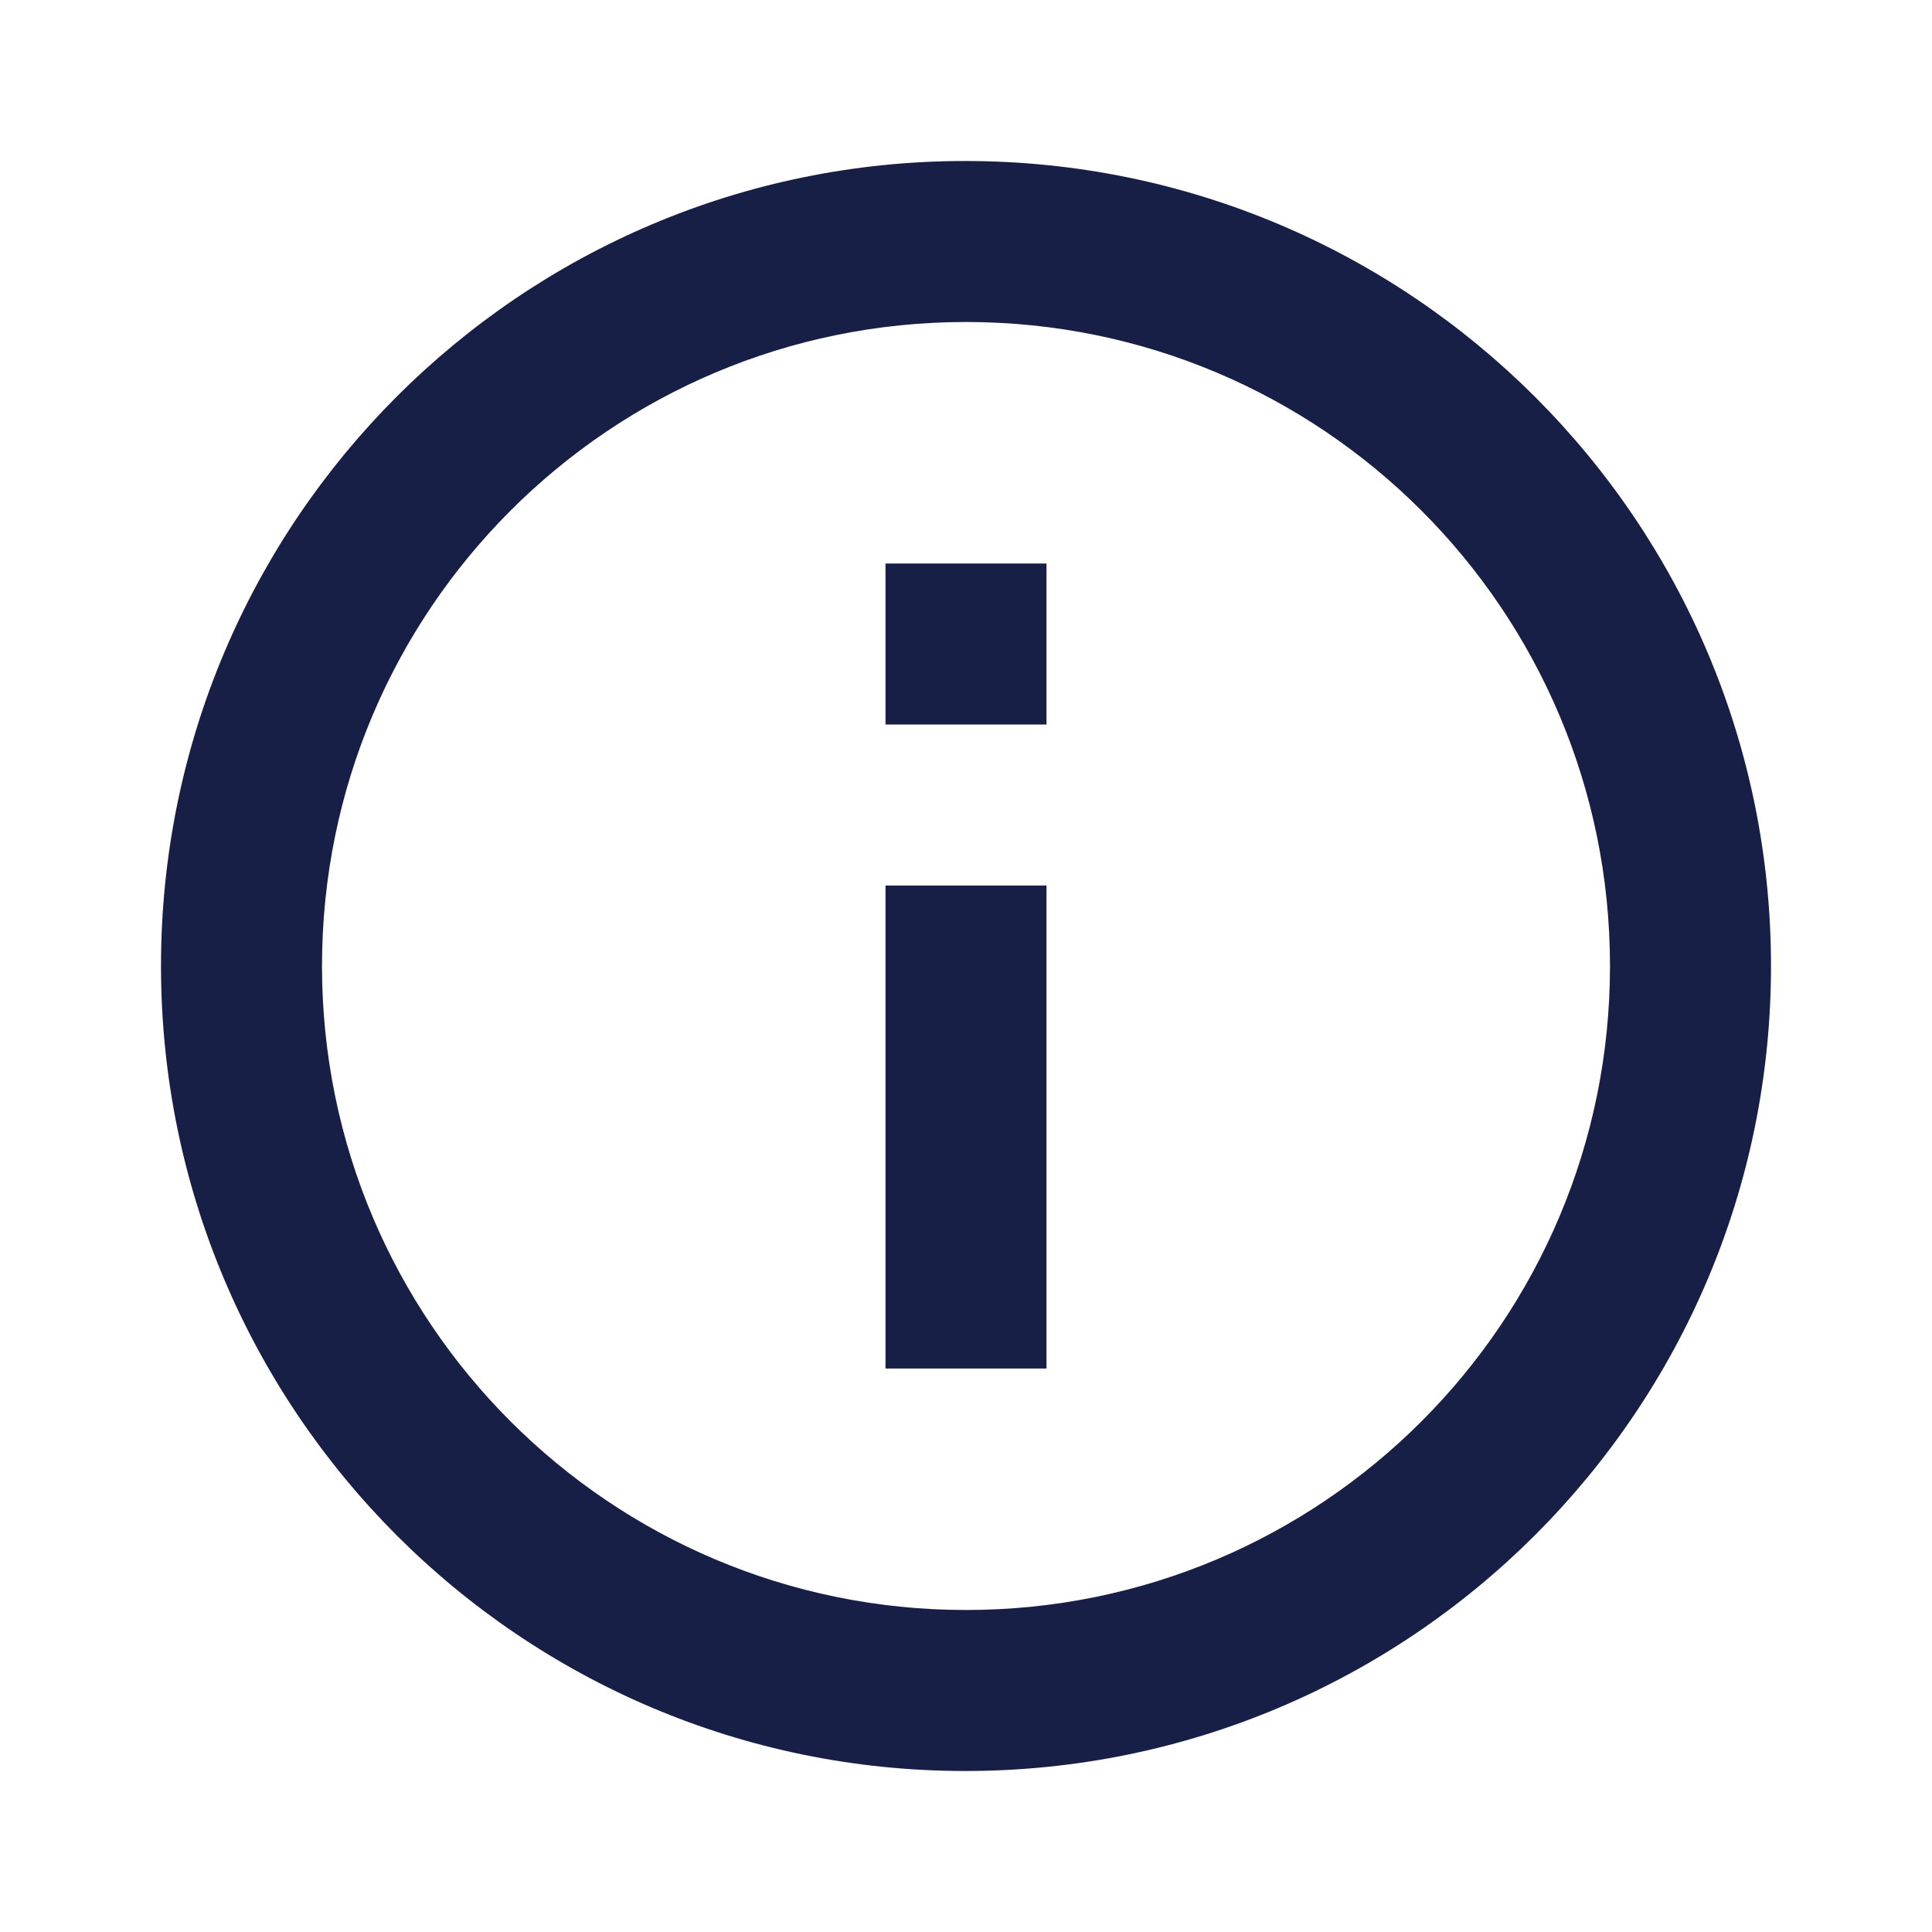 <svg xmlns="http://www.w3.org/2000/svg" width="24" height="24" fill="none" viewBox="0 0 24 24">
    <path fill="#171F46" d="M11 7h2v2h-2V7zm0 4h2v6h-2v-6zm.99-9C6.47 2 2 6.48 2 12s4.47 10 9.99 10C17.52 22 22 17.52 22 12S17.52 2 11.99 2zM12 20c-4.42 0-8-3.58-8-8s3.58-8 8-8 8 3.58 8 8-3.58 8-8 8z"/>
</svg>
